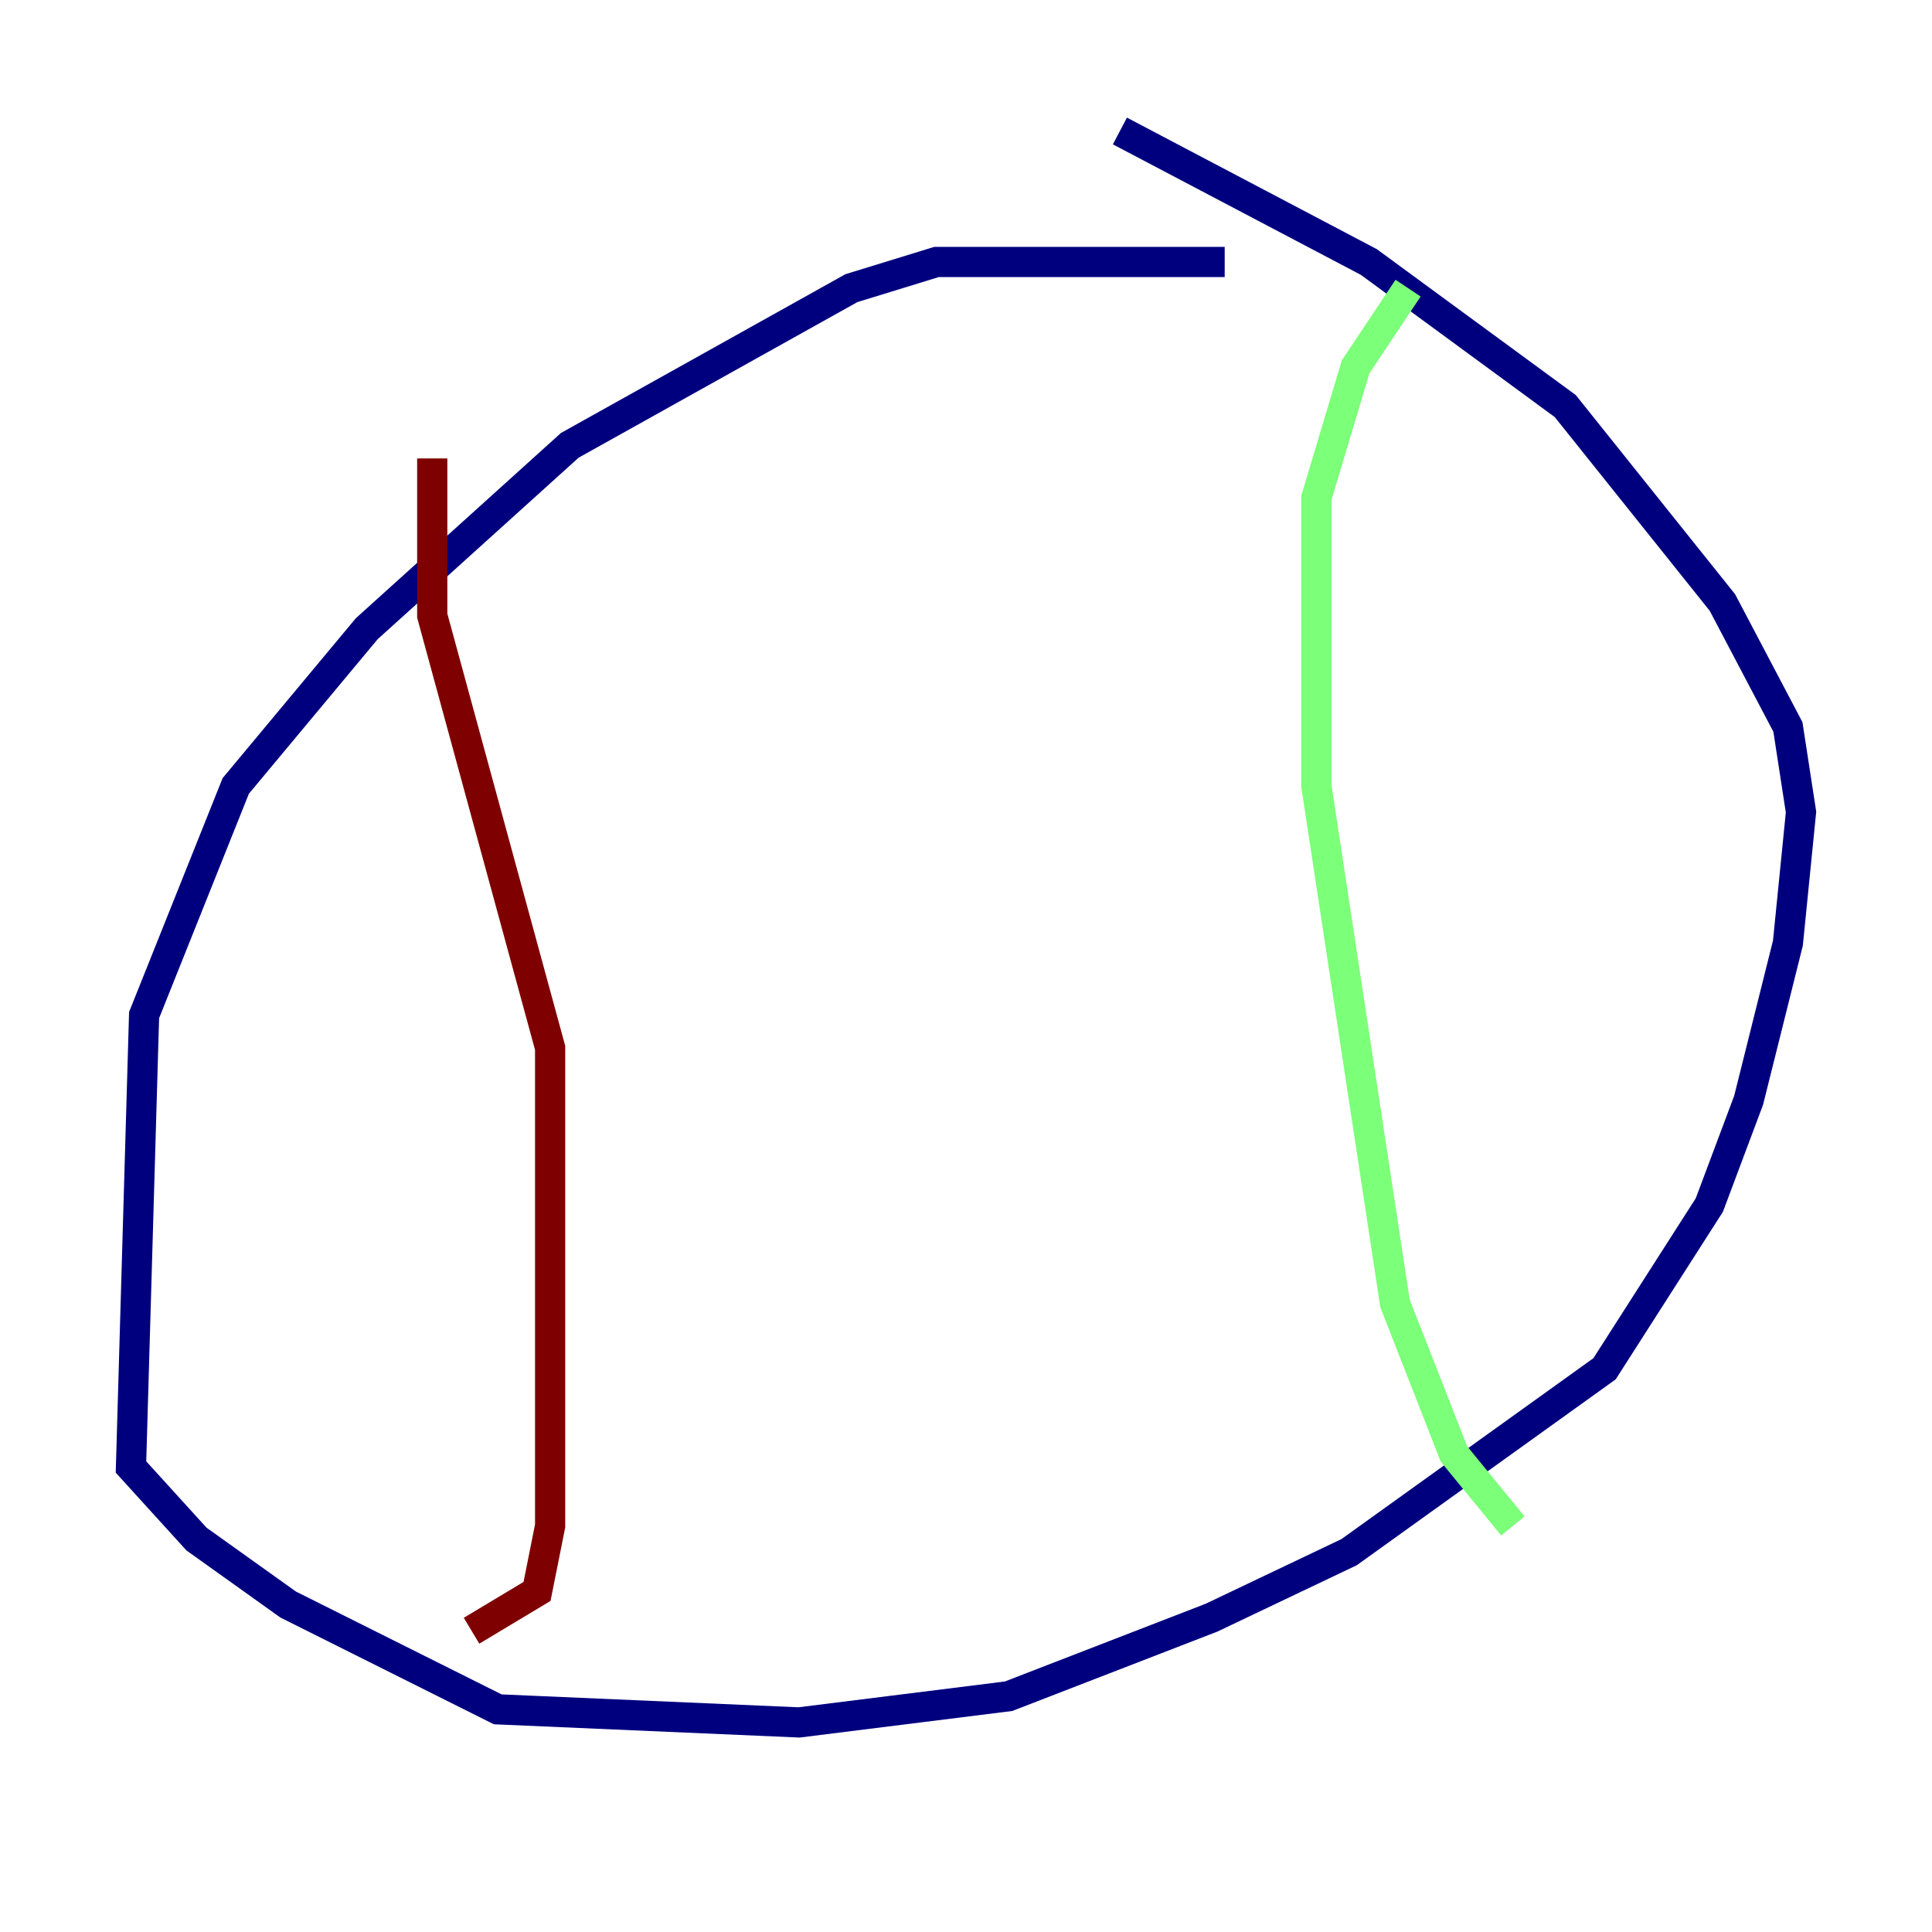 <?xml version="1.0" encoding="utf-8" ?>
<svg baseProfile="tiny" height="128" version="1.2" viewBox="0,0,128,128" width="128" xmlns="http://www.w3.org/2000/svg" xmlns:ev="http://www.w3.org/2001/xml-events" xmlns:xlink="http://www.w3.org/1999/xlink"><defs /><polyline fill="none" points="81.139,17.356 62.047,17.356 56.407,19.091 37.749,29.505 24.298,41.654 15.62,52.068 9.546,67.254 8.678,97.193 13.017,101.966 19.091,106.305 32.976,113.248 52.936,114.115 66.82,112.38 80.271,107.173 89.383,102.834 106.305,90.685 113.248,79.837 115.851,72.895 118.454,62.481 119.322,53.803 118.454,48.163 114.115,39.919 103.702,26.902 90.685,17.356 74.197,8.678" stroke="#00007f" stroke-width="2" /><polyline fill="none" points="93.288,19.091 89.817,24.298 87.214,32.976 87.214,52.068 92.42,86.346 96.325,96.325 100.231,101.098" stroke="#7cff79" stroke-width="2" /><polyline fill="none" points="28.637,30.373 28.637,40.786 36.447,69.424 36.447,101.098 35.58,105.437 31.241,108.041" stroke="#7f0000" stroke-width="2" /></svg>